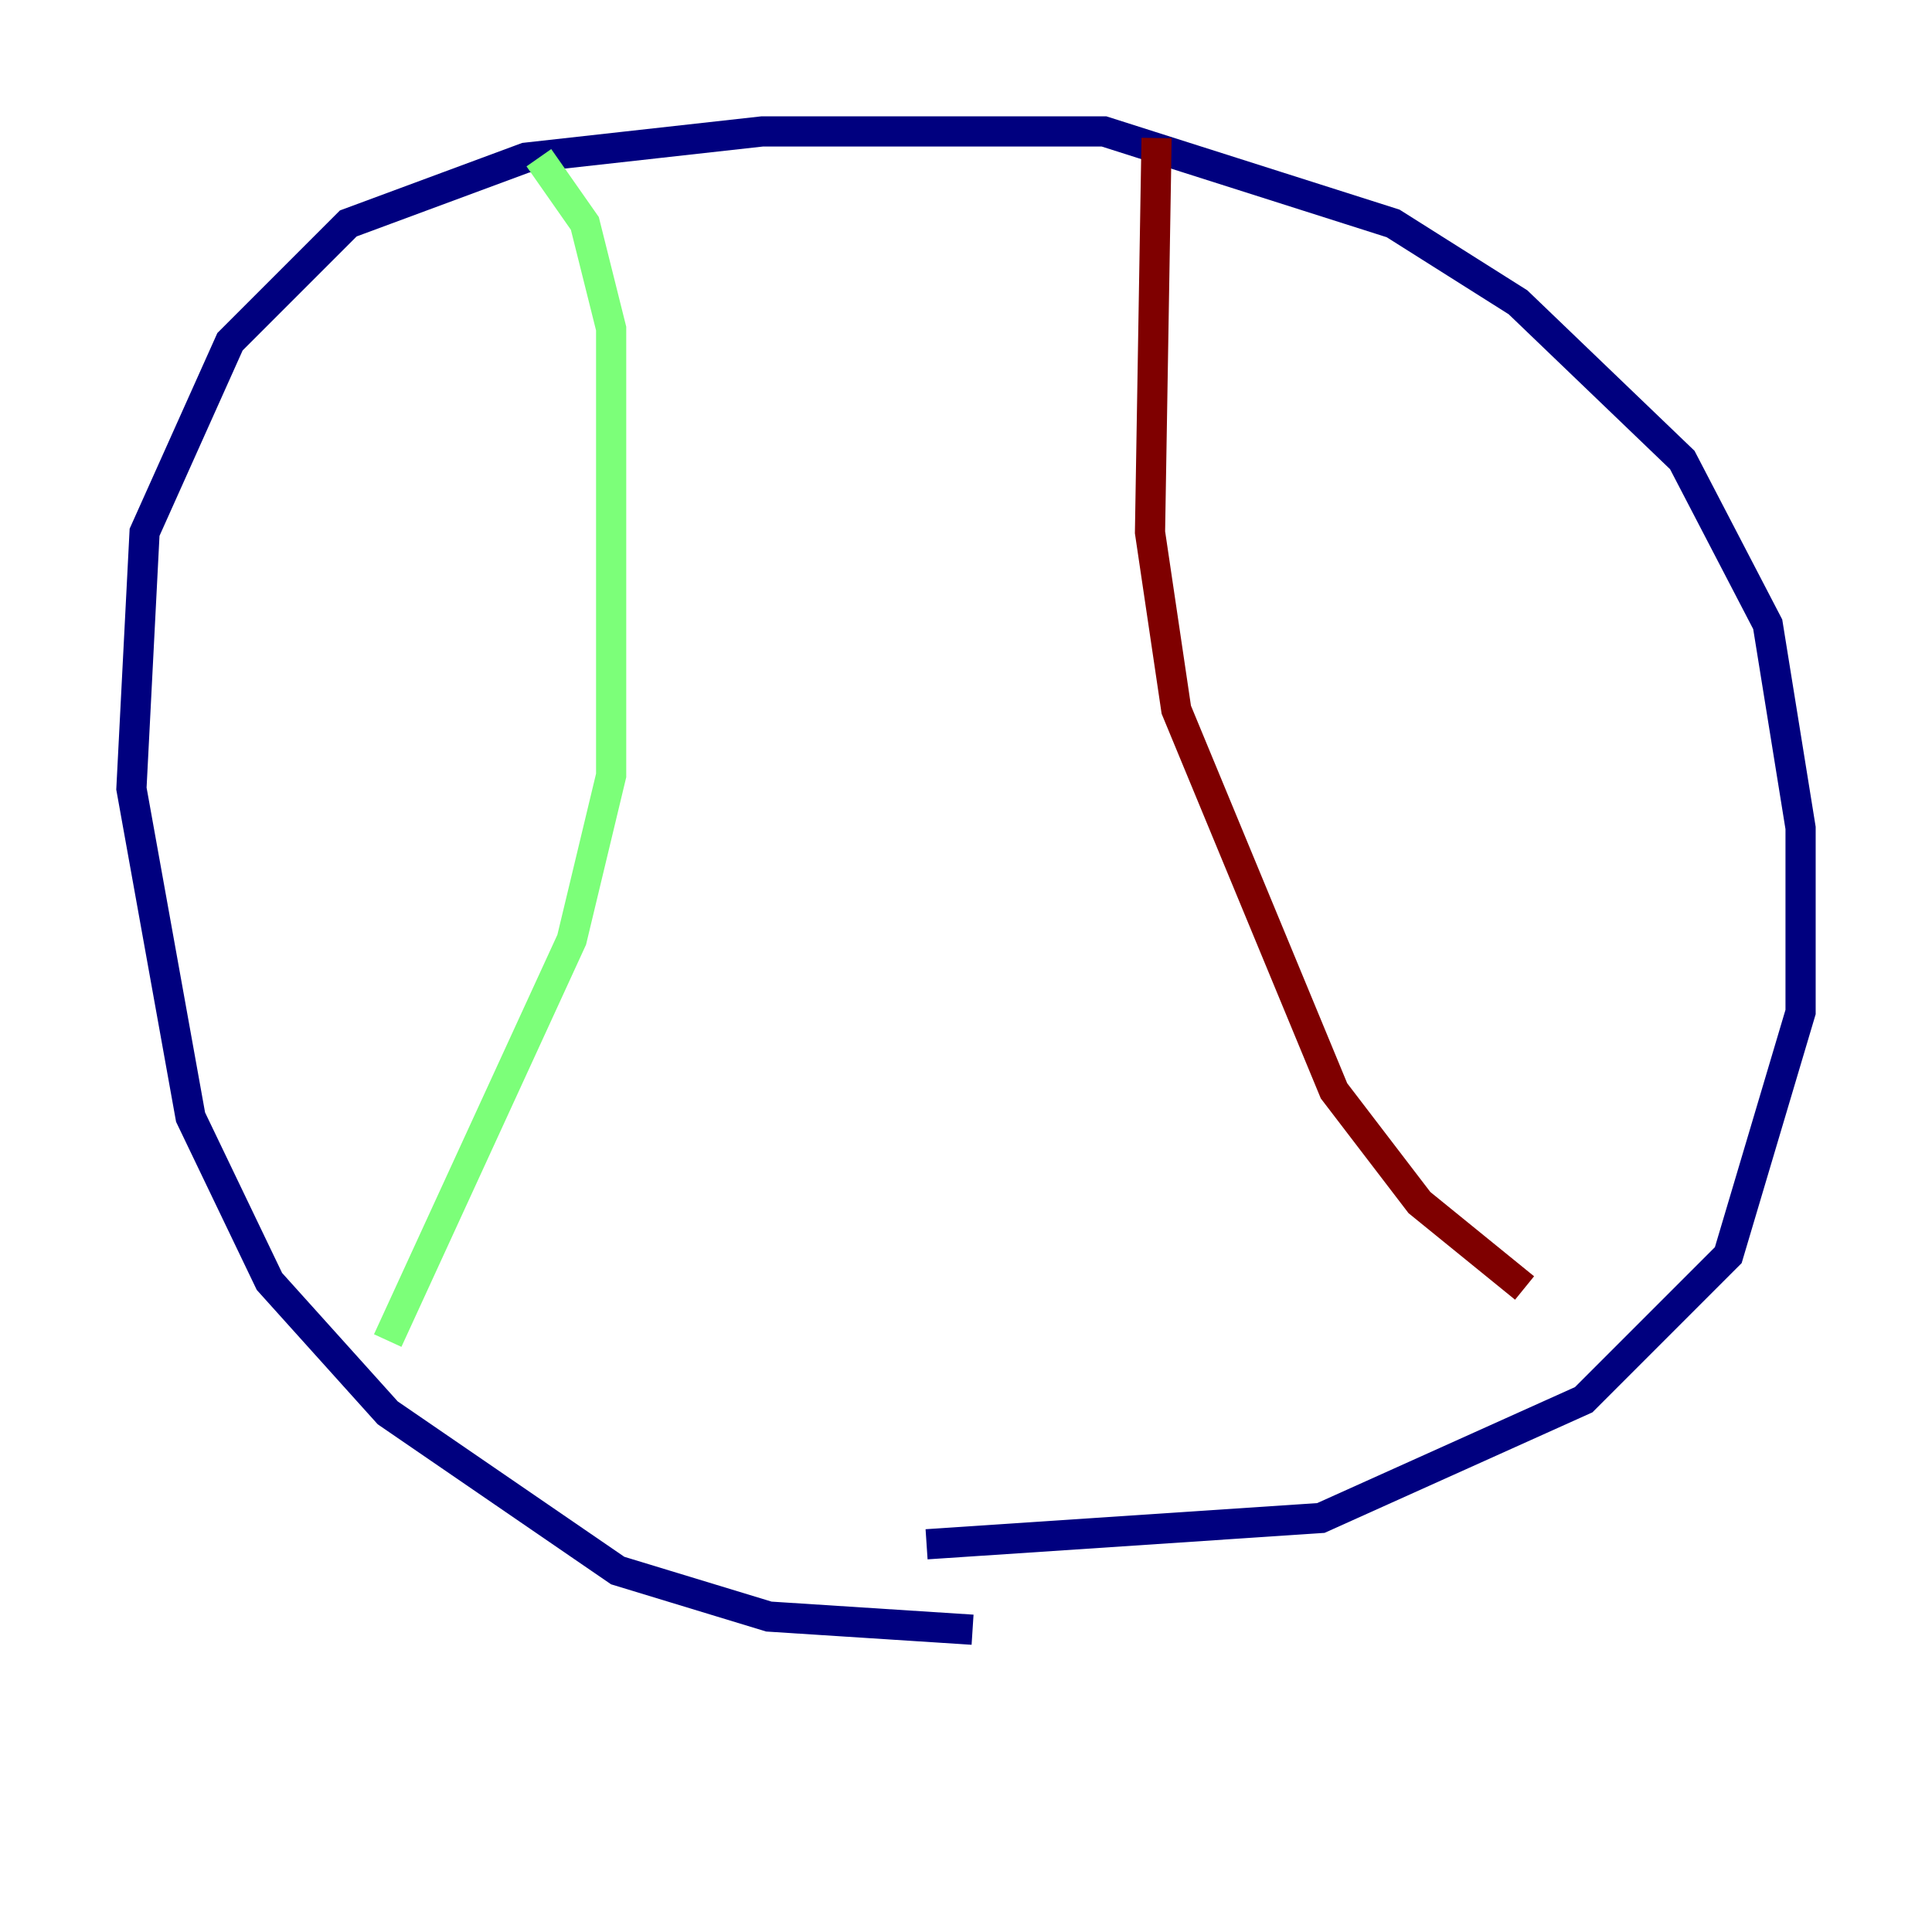 <?xml version="1.0" encoding="utf-8" ?>
<svg baseProfile="tiny" height="128" version="1.2" viewBox="0,0,128,128" width="128" xmlns="http://www.w3.org/2000/svg" xmlns:ev="http://www.w3.org/2001/xml-events" xmlns:xlink="http://www.w3.org/1999/xlink"><defs /><polyline fill="none" points="64.435,107.973 50.939,107.102 40.925,104.054 25.687,93.605 17.85,84.898 12.626,74.014 8.707,52.245 9.578,35.265 15.238,22.64 23.075,14.803 34.83,10.449 50.503,8.707 73.143,8.707 92.299,14.803 100.571,20.027 111.456,30.476 117.116,41.361 119.293,54.857 119.293,67.048 114.503,83.156 104.925,92.735 87.51,100.571 61.388,102.313" stroke="#00007f" stroke-width="2" /><polyline fill="none" points="35.701,10.449 38.748,14.803 40.49,21.769 40.49,51.374 37.878,62.258 25.687,88.816" stroke="#7cff79" stroke-width="2" /><polyline fill="none" points="76.626,9.143 76.191,35.265 77.932,47.02 88.381,72.272 94.041,79.674 101.007,85.333" stroke="#7f0000" stroke-width="2" /></svg>